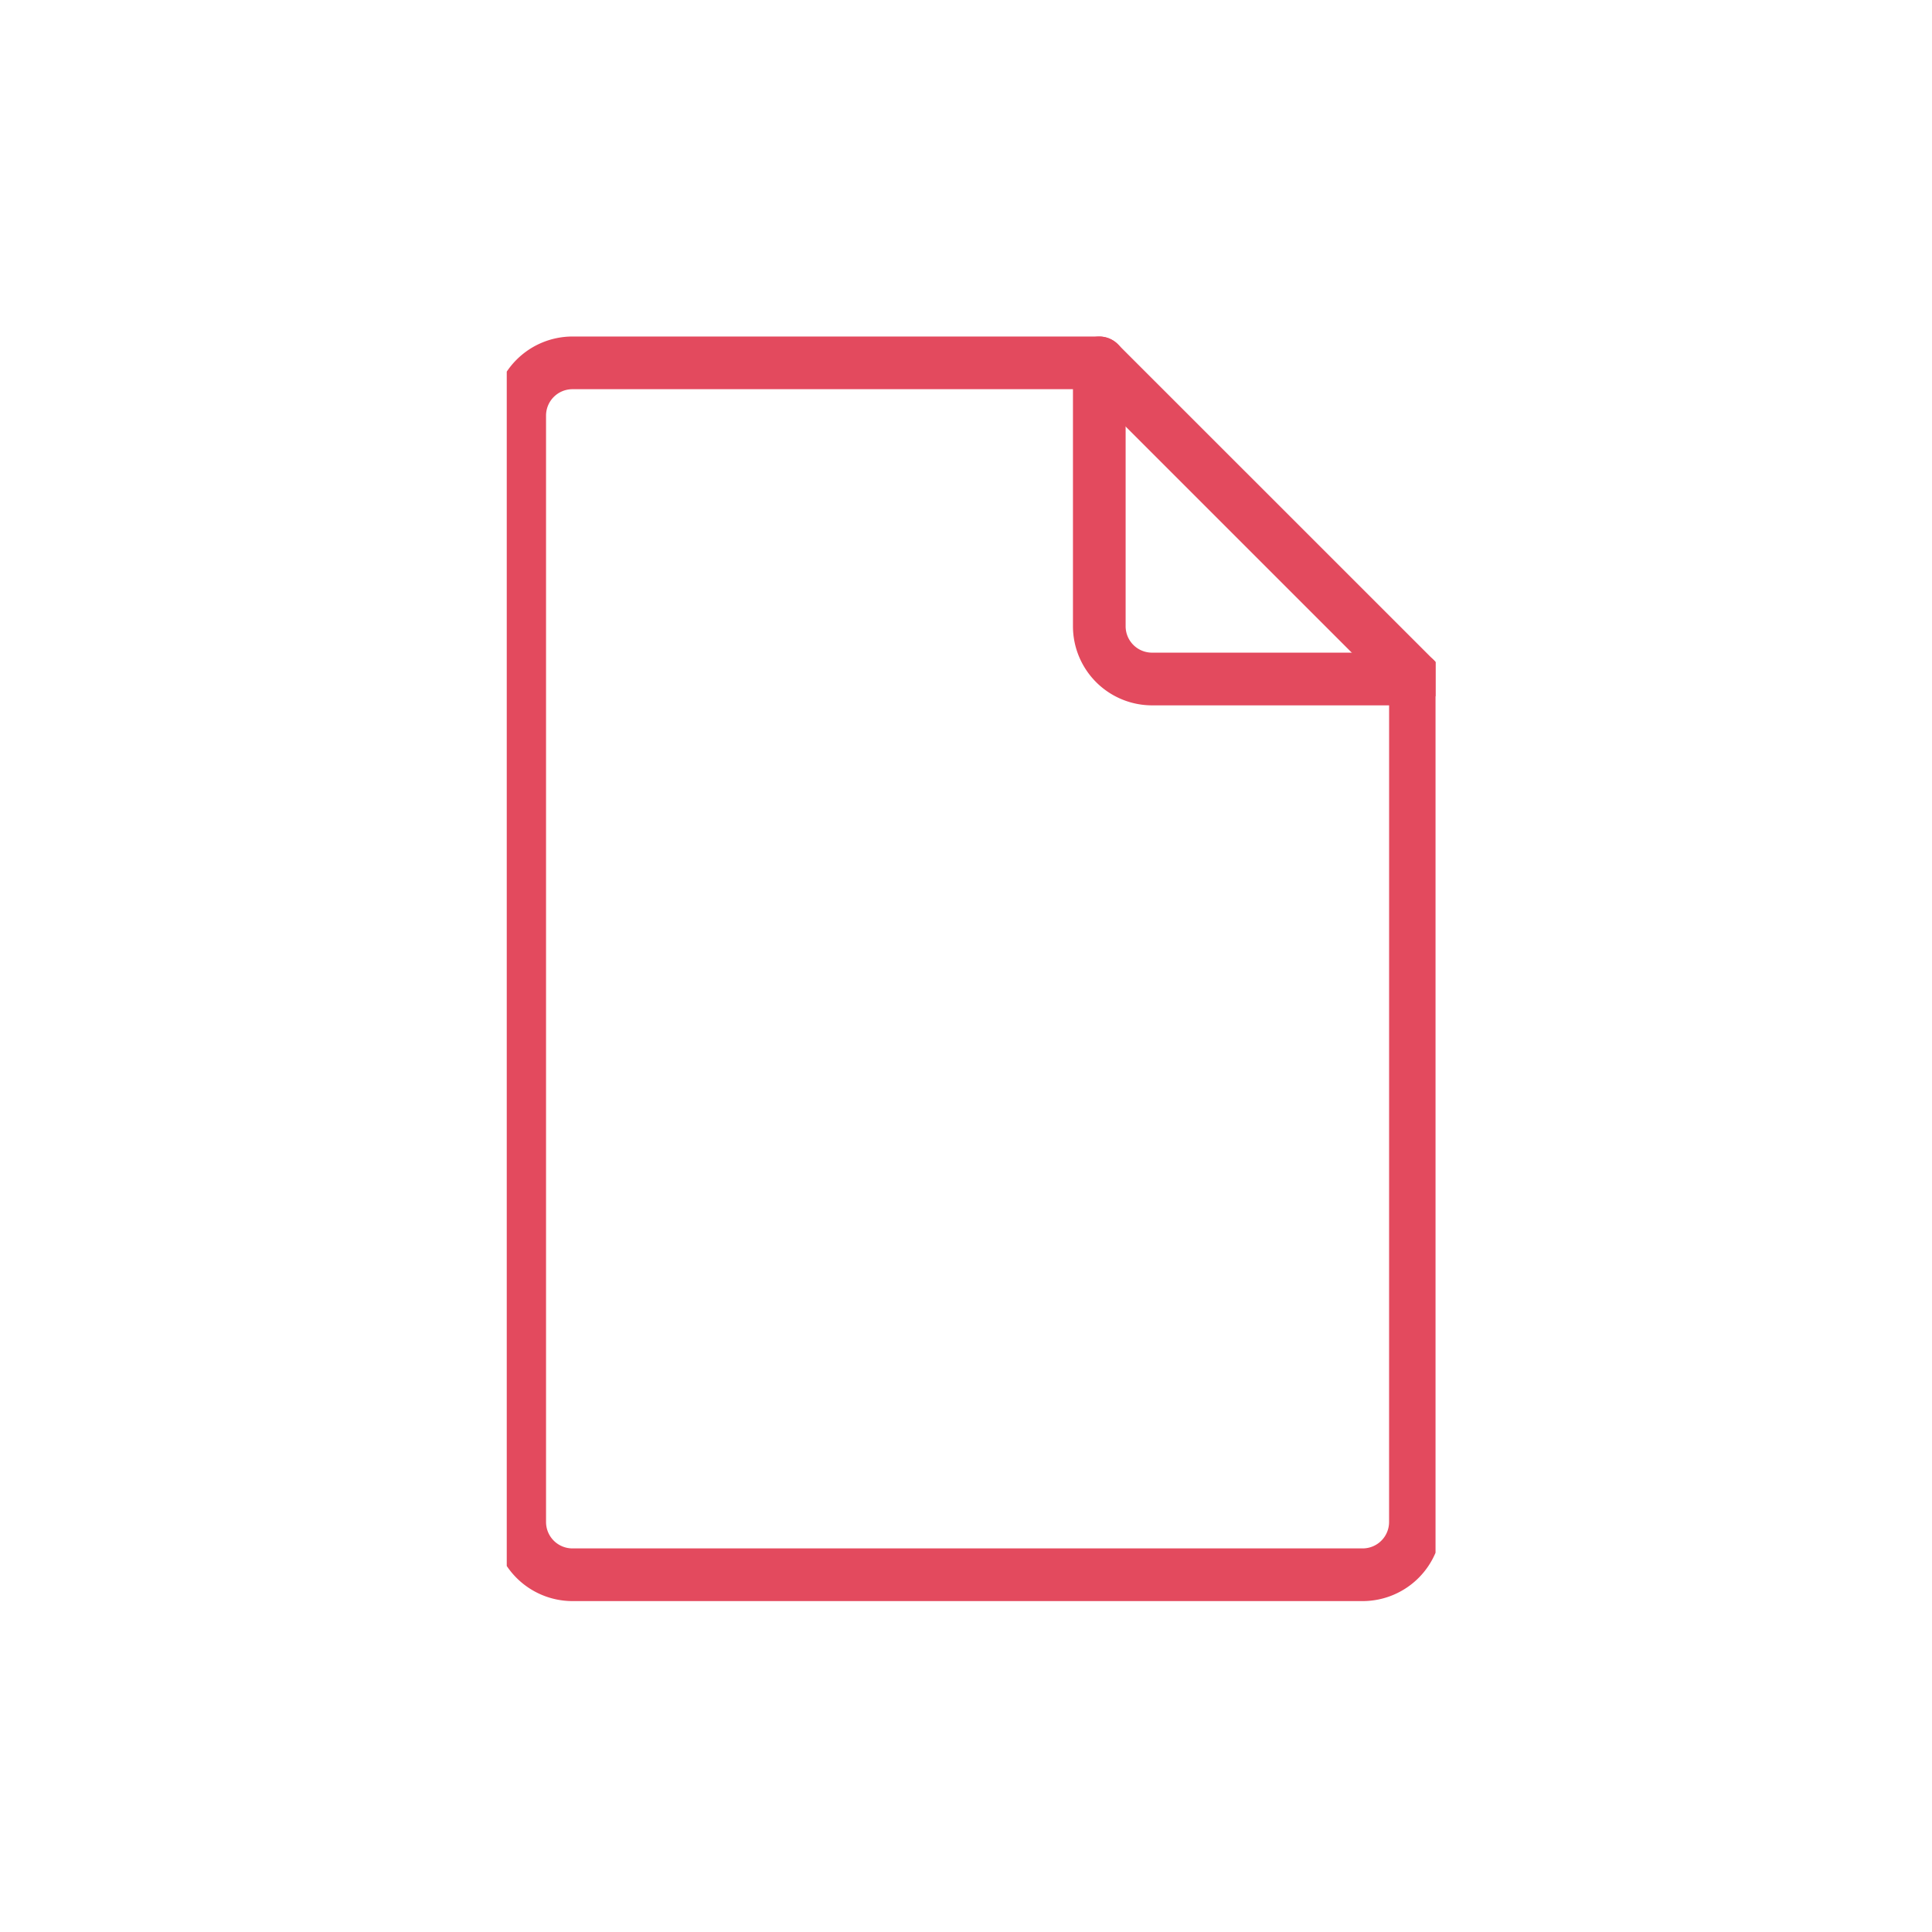 <svg xmlns="http://www.w3.org/2000/svg" xmlns:xlink="http://www.w3.org/1999/xlink" width="122" height="122" viewBox="0 0 122 122">
  <defs>
    <style>
      .cls-1 {
        fill: #E34A5E;
      }

      .cls-2 {
        fill: none;
      }

      .cls-3 {
        clip-path: url(#clip-path);
      }
    </style>
    <clipPath id="clip-path">
      <rect id="사각형_3913" data-name="사각형 3913" class="cls-1" width="58.65" height="80.473"/>
    </clipPath>
  </defs>
  <g id="다운로드_후_파일" data-name="다운로드 후 파일" transform="translate(-278 -252)">
    <rect id="사각형_3120" data-name="사각형 3120" class="cls-2" width="122" height="122" transform="translate(278 252)"/>
    <g id="그룹_13138" data-name="그룹 13138" transform="translate(-2 -1.999)">
      <g id="그룹_12696" data-name="그룹 12696" transform="translate(312 275)">
        <g id="그룹_12695" data-name="그룹 12695" transform="translate(0 0)">
          <g id="그룹_12694" data-name="그룹 12694" class="cls-3">
            <path id="패스_2558" data-name="패스 2558" class="cls-1" d="M214.226,127.963H197.59a1.667,1.667,0,0,1-1.664-1.664V109.664A1.665,1.665,0,0,0,194.263,108H160.991A5,5,0,0,0,156,112.991v69.872a5,5,0,0,0,4.991,4.991H210.9a5,5,0,0,0,4.991-4.991V129.627a1.665,1.665,0,0,0-1.664-1.664Zm-1.664,54.9a1.667,1.667,0,0,1-1.664,1.664H160.991a1.667,1.667,0,0,1-1.664-1.664V112.991a1.667,1.667,0,0,1,1.664-1.664H192.6V126.3a5,5,0,0,0,4.991,4.991h14.973Zm0,0" transform="translate(-156.846 -107.751)"/>
            <path id="패스_2559" data-name="패스 2559" class="cls-1" d="M354.8,128.461,334.834,108.5a1.663,1.663,0,1,0-2.352,2.352l19.963,19.963a1.663,1.663,0,0,0,2.352-2.352Zm0,0" transform="translate(-296.243 -107.76)"/>
          </g>
        </g>
      </g>
    </g>
  </g>
</svg>
